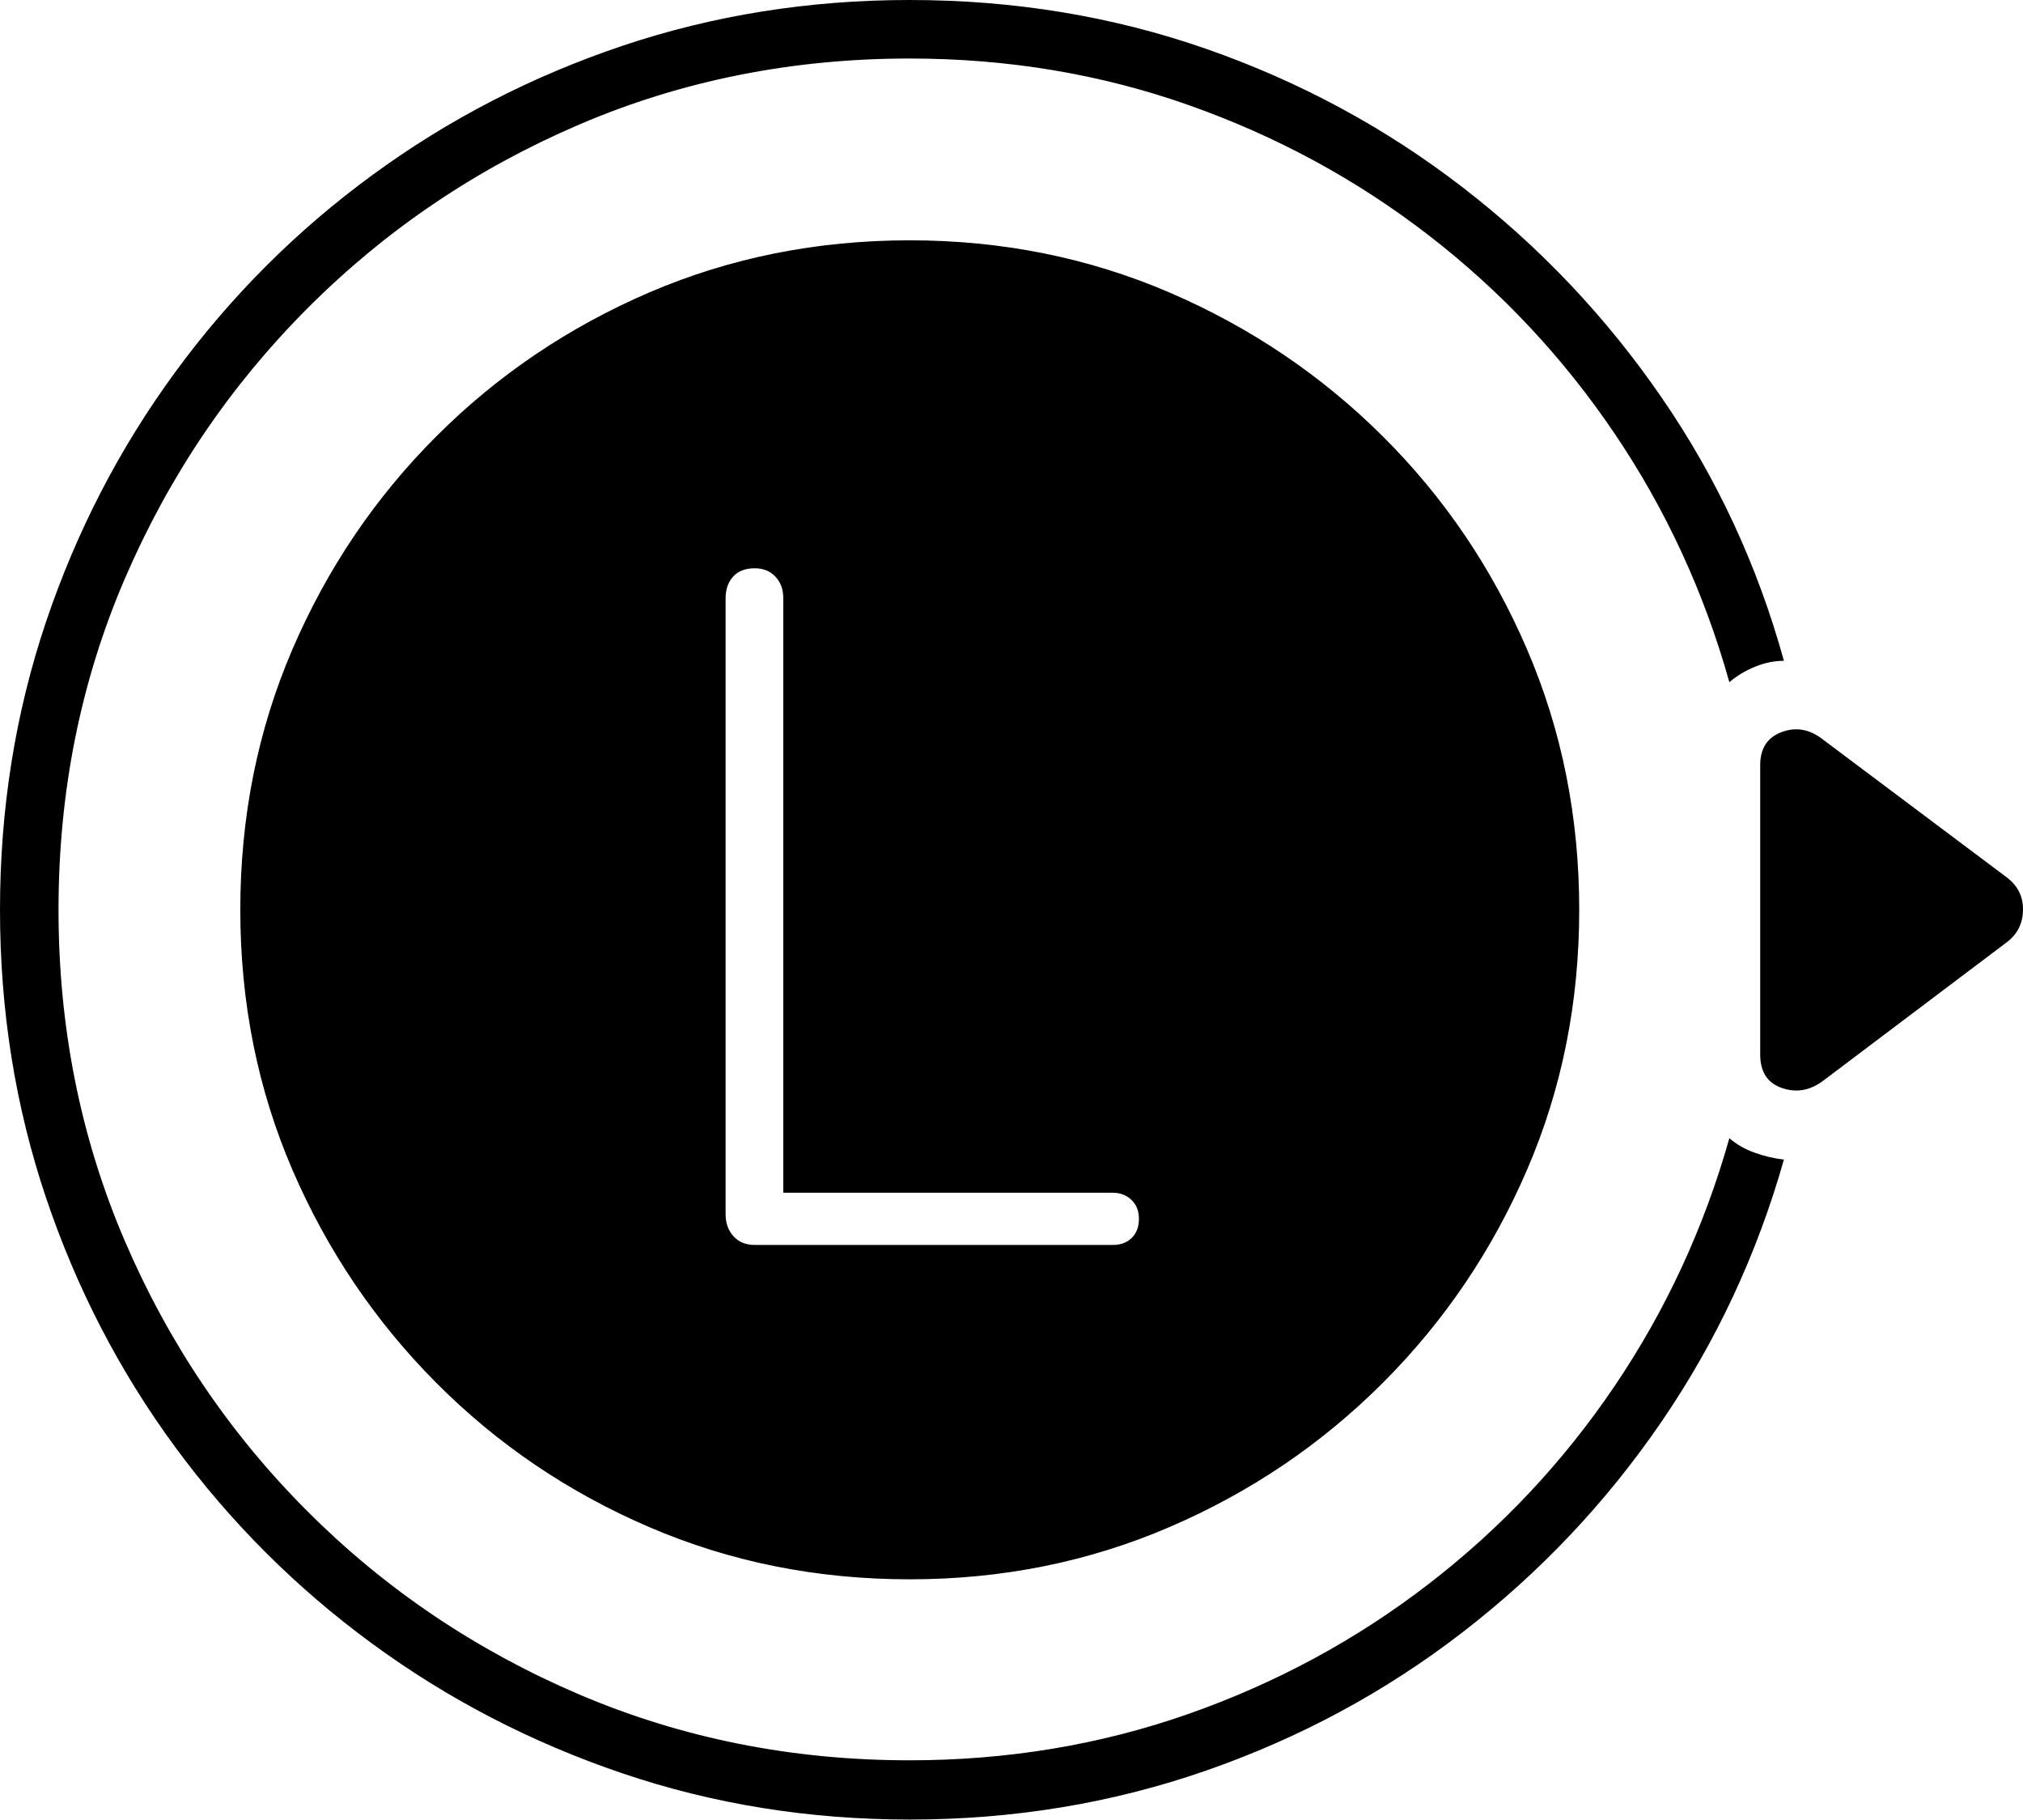 <?xml version="1.0" encoding="UTF-8"?>
<!--Generator: Apple Native CoreSVG 175-->
<!DOCTYPE svg
PUBLIC "-//W3C//DTD SVG 1.1//EN"
       "http://www.w3.org/Graphics/SVG/1.1/DTD/svg11.dtd">
<svg version="1.1" xmlns="http://www.w3.org/2000/svg" xmlns:xlink="http://www.w3.org/1999/xlink" width="24.995" height="22.49">
 <g>
  <rect height="22.49" opacity="0" width="24.995" x="0" y="0"/>
  <path d="M11.24 19.512Q12.949 19.512 14.448 18.867Q15.947 18.223 17.085 17.085Q18.223 15.947 18.867 14.453Q19.512 12.959 19.512 11.24Q19.512 9.521 18.867 8.022Q18.223 6.523 17.085 5.391Q15.947 4.258 14.448 3.613Q12.949 2.969 11.24 2.969Q9.521 2.969 8.022 3.613Q6.523 4.258 5.391 5.391Q4.258 6.523 3.613 8.022Q2.969 9.521 2.969 11.24Q2.969 12.959 3.613 14.453Q4.258 15.947 5.391 17.085Q6.523 18.223 8.022 18.867Q9.521 19.512 11.24 19.512ZM11.24 0Q9.375 0 7.69 0.566Q6.006 1.133 4.6 2.163Q3.193 3.193 2.163 4.6Q1.133 6.006 0.566 7.69Q0 9.375 0 11.24Q0 13.105 0.566 14.79Q1.133 16.475 2.163 17.876Q3.193 19.277 4.6 20.308Q6.006 21.338 7.69 21.909Q9.375 22.48 11.24 22.48Q13.164 22.48 14.902 21.875Q16.641 21.27 18.071 20.166Q19.502 19.062 20.523 17.573Q21.543 16.084 22.041 14.326Q21.865 14.307 21.685 14.243Q21.504 14.18 21.367 14.062Q20.898 15.723 19.946 17.129Q18.994 18.535 17.651 19.57Q16.309 20.605 14.678 21.177Q13.047 21.748 11.24 21.748Q9.062 21.748 7.153 20.933Q5.244 20.117 3.799 18.672Q2.354 17.227 1.538 15.322Q0.723 13.418 0.723 11.24Q0.723 9.053 1.543 7.148Q2.363 5.244 3.809 3.799Q5.254 2.354 7.158 1.538Q9.062 0.723 11.24 0.723Q13.057 0.723 14.688 1.299Q16.318 1.875 17.656 2.91Q18.994 3.945 19.946 5.352Q20.898 6.758 21.367 8.428Q21.504 8.311 21.685 8.237Q21.865 8.164 22.041 8.164Q21.553 6.396 20.527 4.907Q19.502 3.418 18.071 2.314Q16.641 1.211 14.907 0.605Q13.174 0 11.24 0ZM22.529 9.141Q22.285 8.945 22.017 9.043Q21.748 9.141 21.748 9.453L21.748 13.027Q21.748 13.35 22.017 13.442Q22.285 13.535 22.529 13.35L24.795 11.641Q24.99 11.494 24.995 11.245Q25 10.996 24.795 10.84ZM9.326 15.381Q9.16 15.381 9.062 15.273Q8.965 15.166 8.965 15L8.965 7.393Q8.965 7.227 9.058 7.124Q9.15 7.021 9.326 7.021Q9.482 7.021 9.58 7.124Q9.678 7.227 9.678 7.393L9.678 14.736L13.75 14.736Q13.887 14.736 13.979 14.824Q14.072 14.912 14.072 15.059Q14.072 15.205 13.984 15.293Q13.896 15.381 13.75 15.381Z" fill="#000000"/>
 </g>
</svg>
